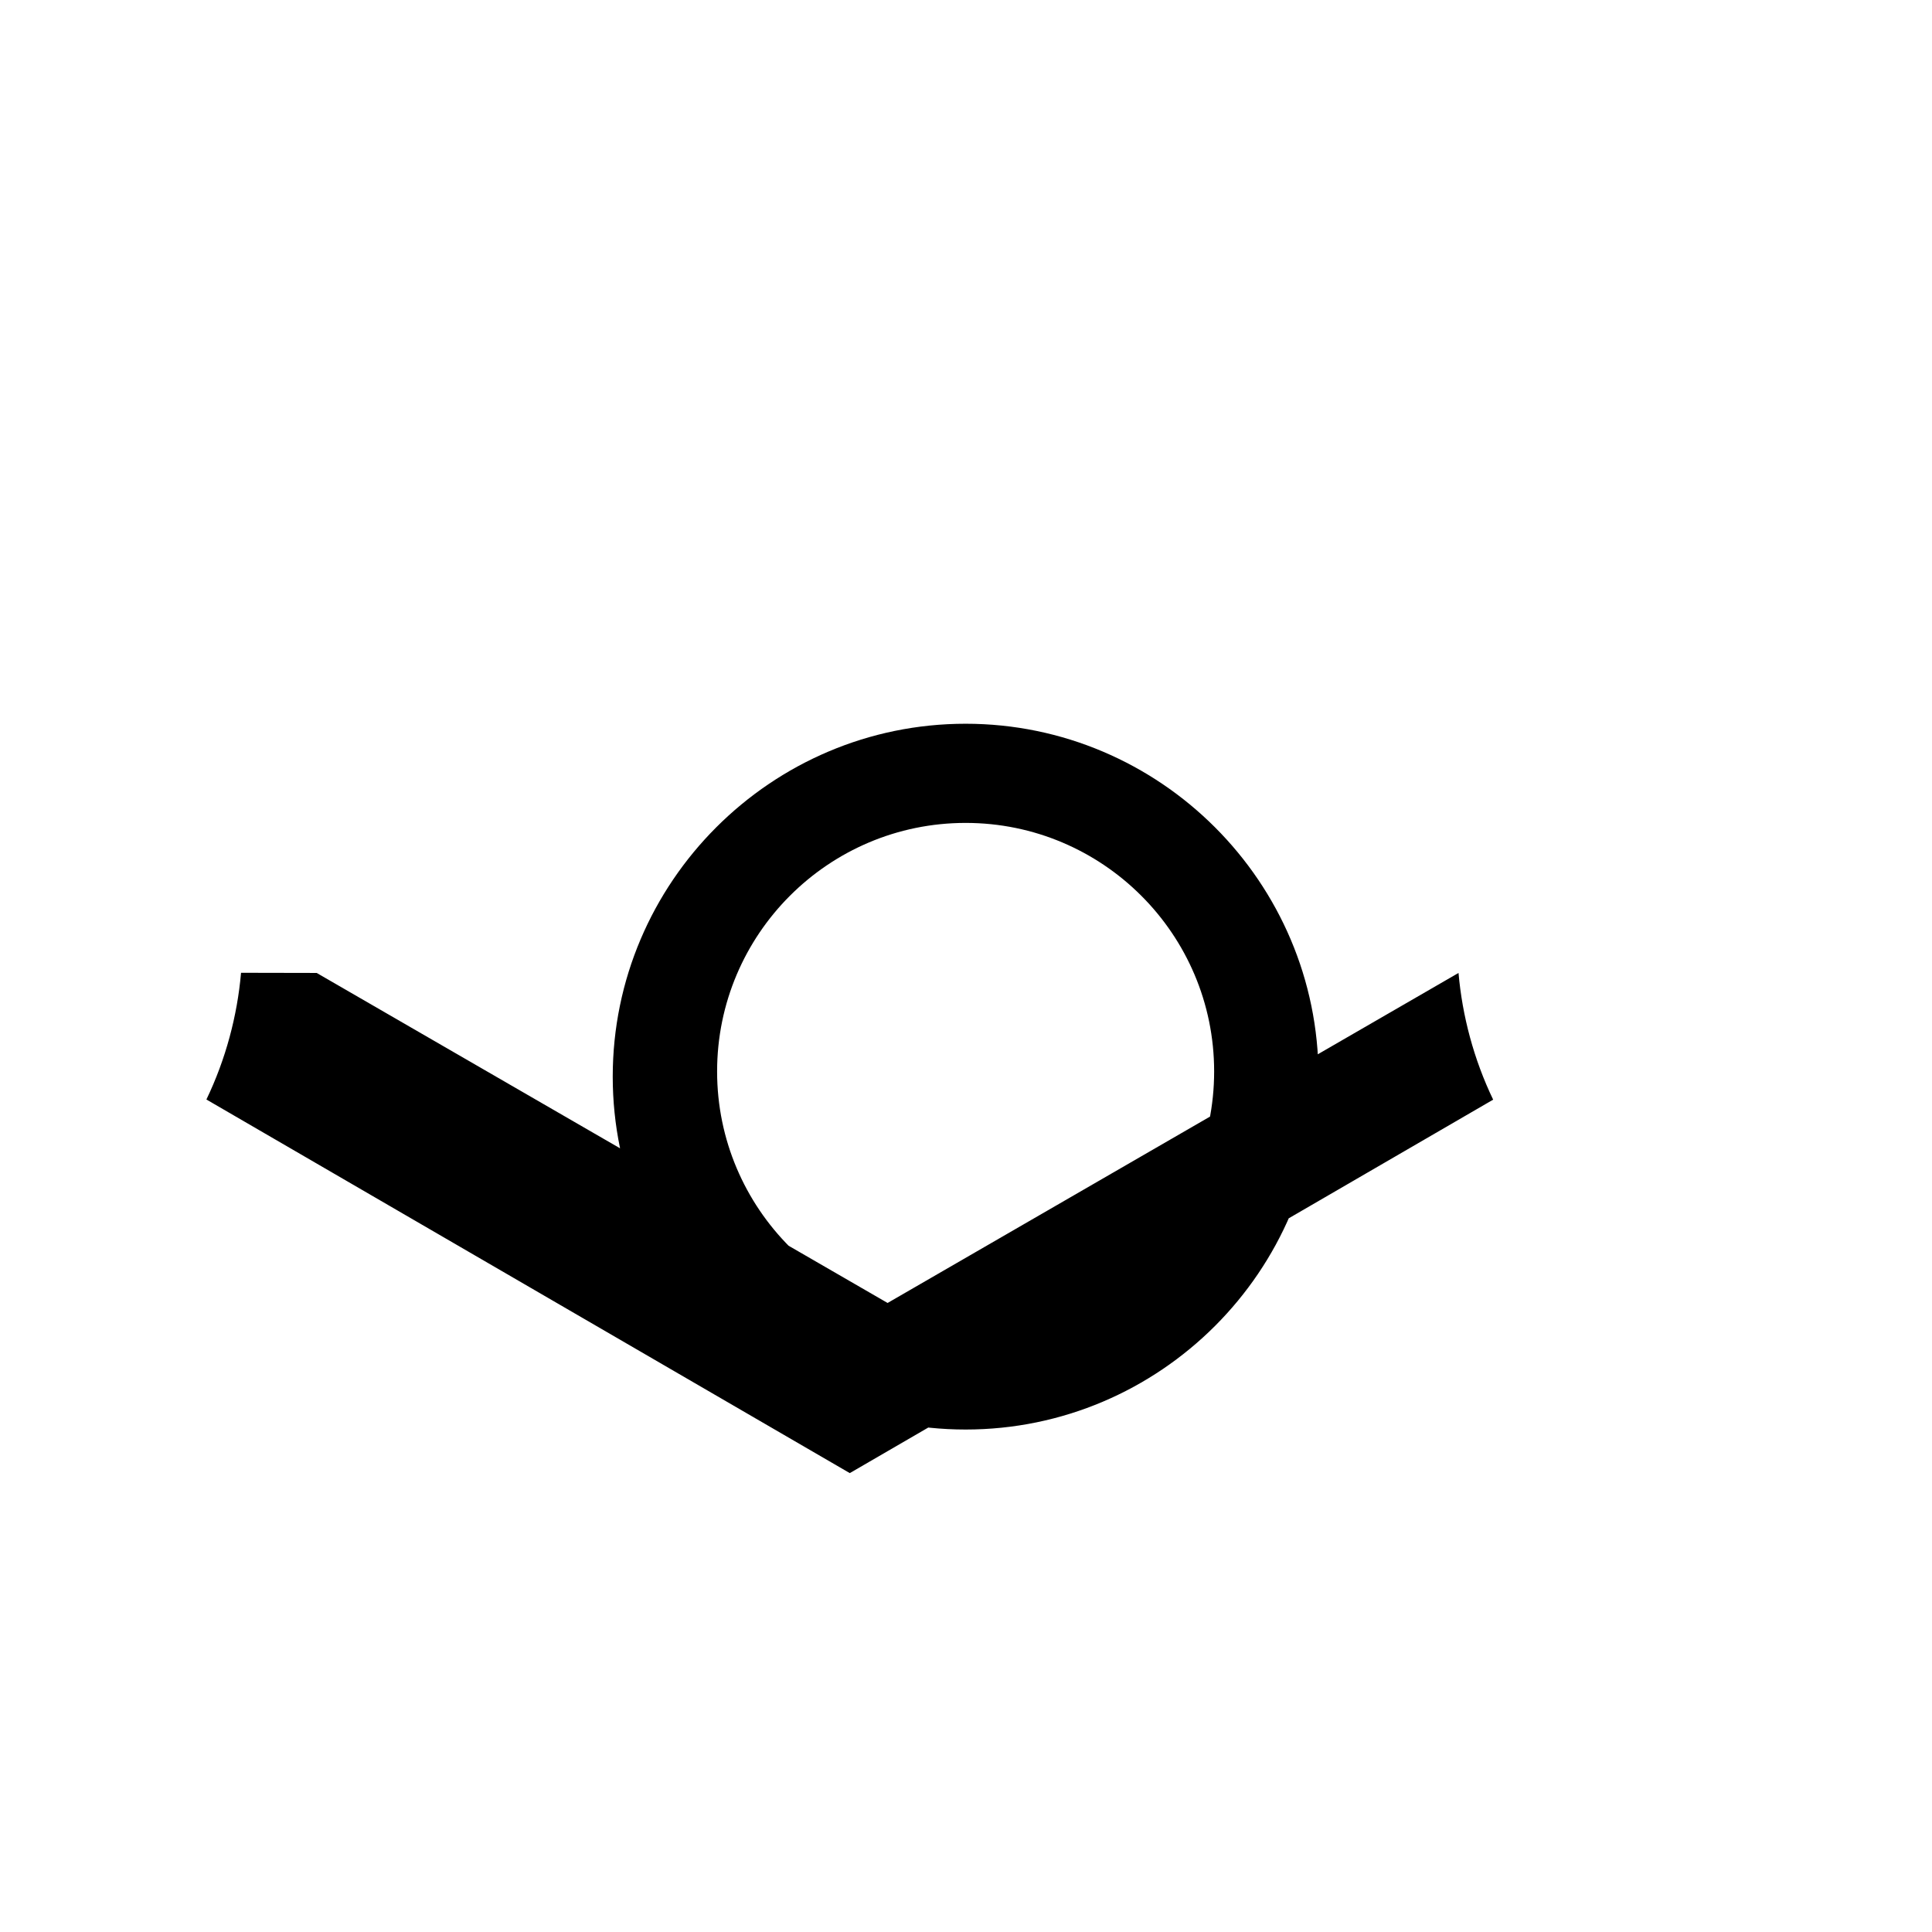 <svg xmlns="http://www.w3.org/2000/svg" viewBox="0 0 512 512" width="64" height="64">
  <path fill="#000000" d="M63.88 257.8c-.996 11.39-4.044 22.89-9.178 33.58l170.5 99.01 170.5-98.97c-5.134-10.69-8.182-22.19-9.178-33.58l-151.3 87.46-151.3-87.46zM255.9 191.8c-51.52 0-93.52 42-93.52 93.52s42 93.52 93.52 93.52 93.52-42 93.52-93.52-42-93.52-93.52-93.52zm0 158c-36.34 0-65.86-29.52-65.86-65.86s29.52-65.86 65.86-65.86 65.86 29.52 65.86 65.86-29.52 65.86-65.86 65.86z"/>
</svg>
